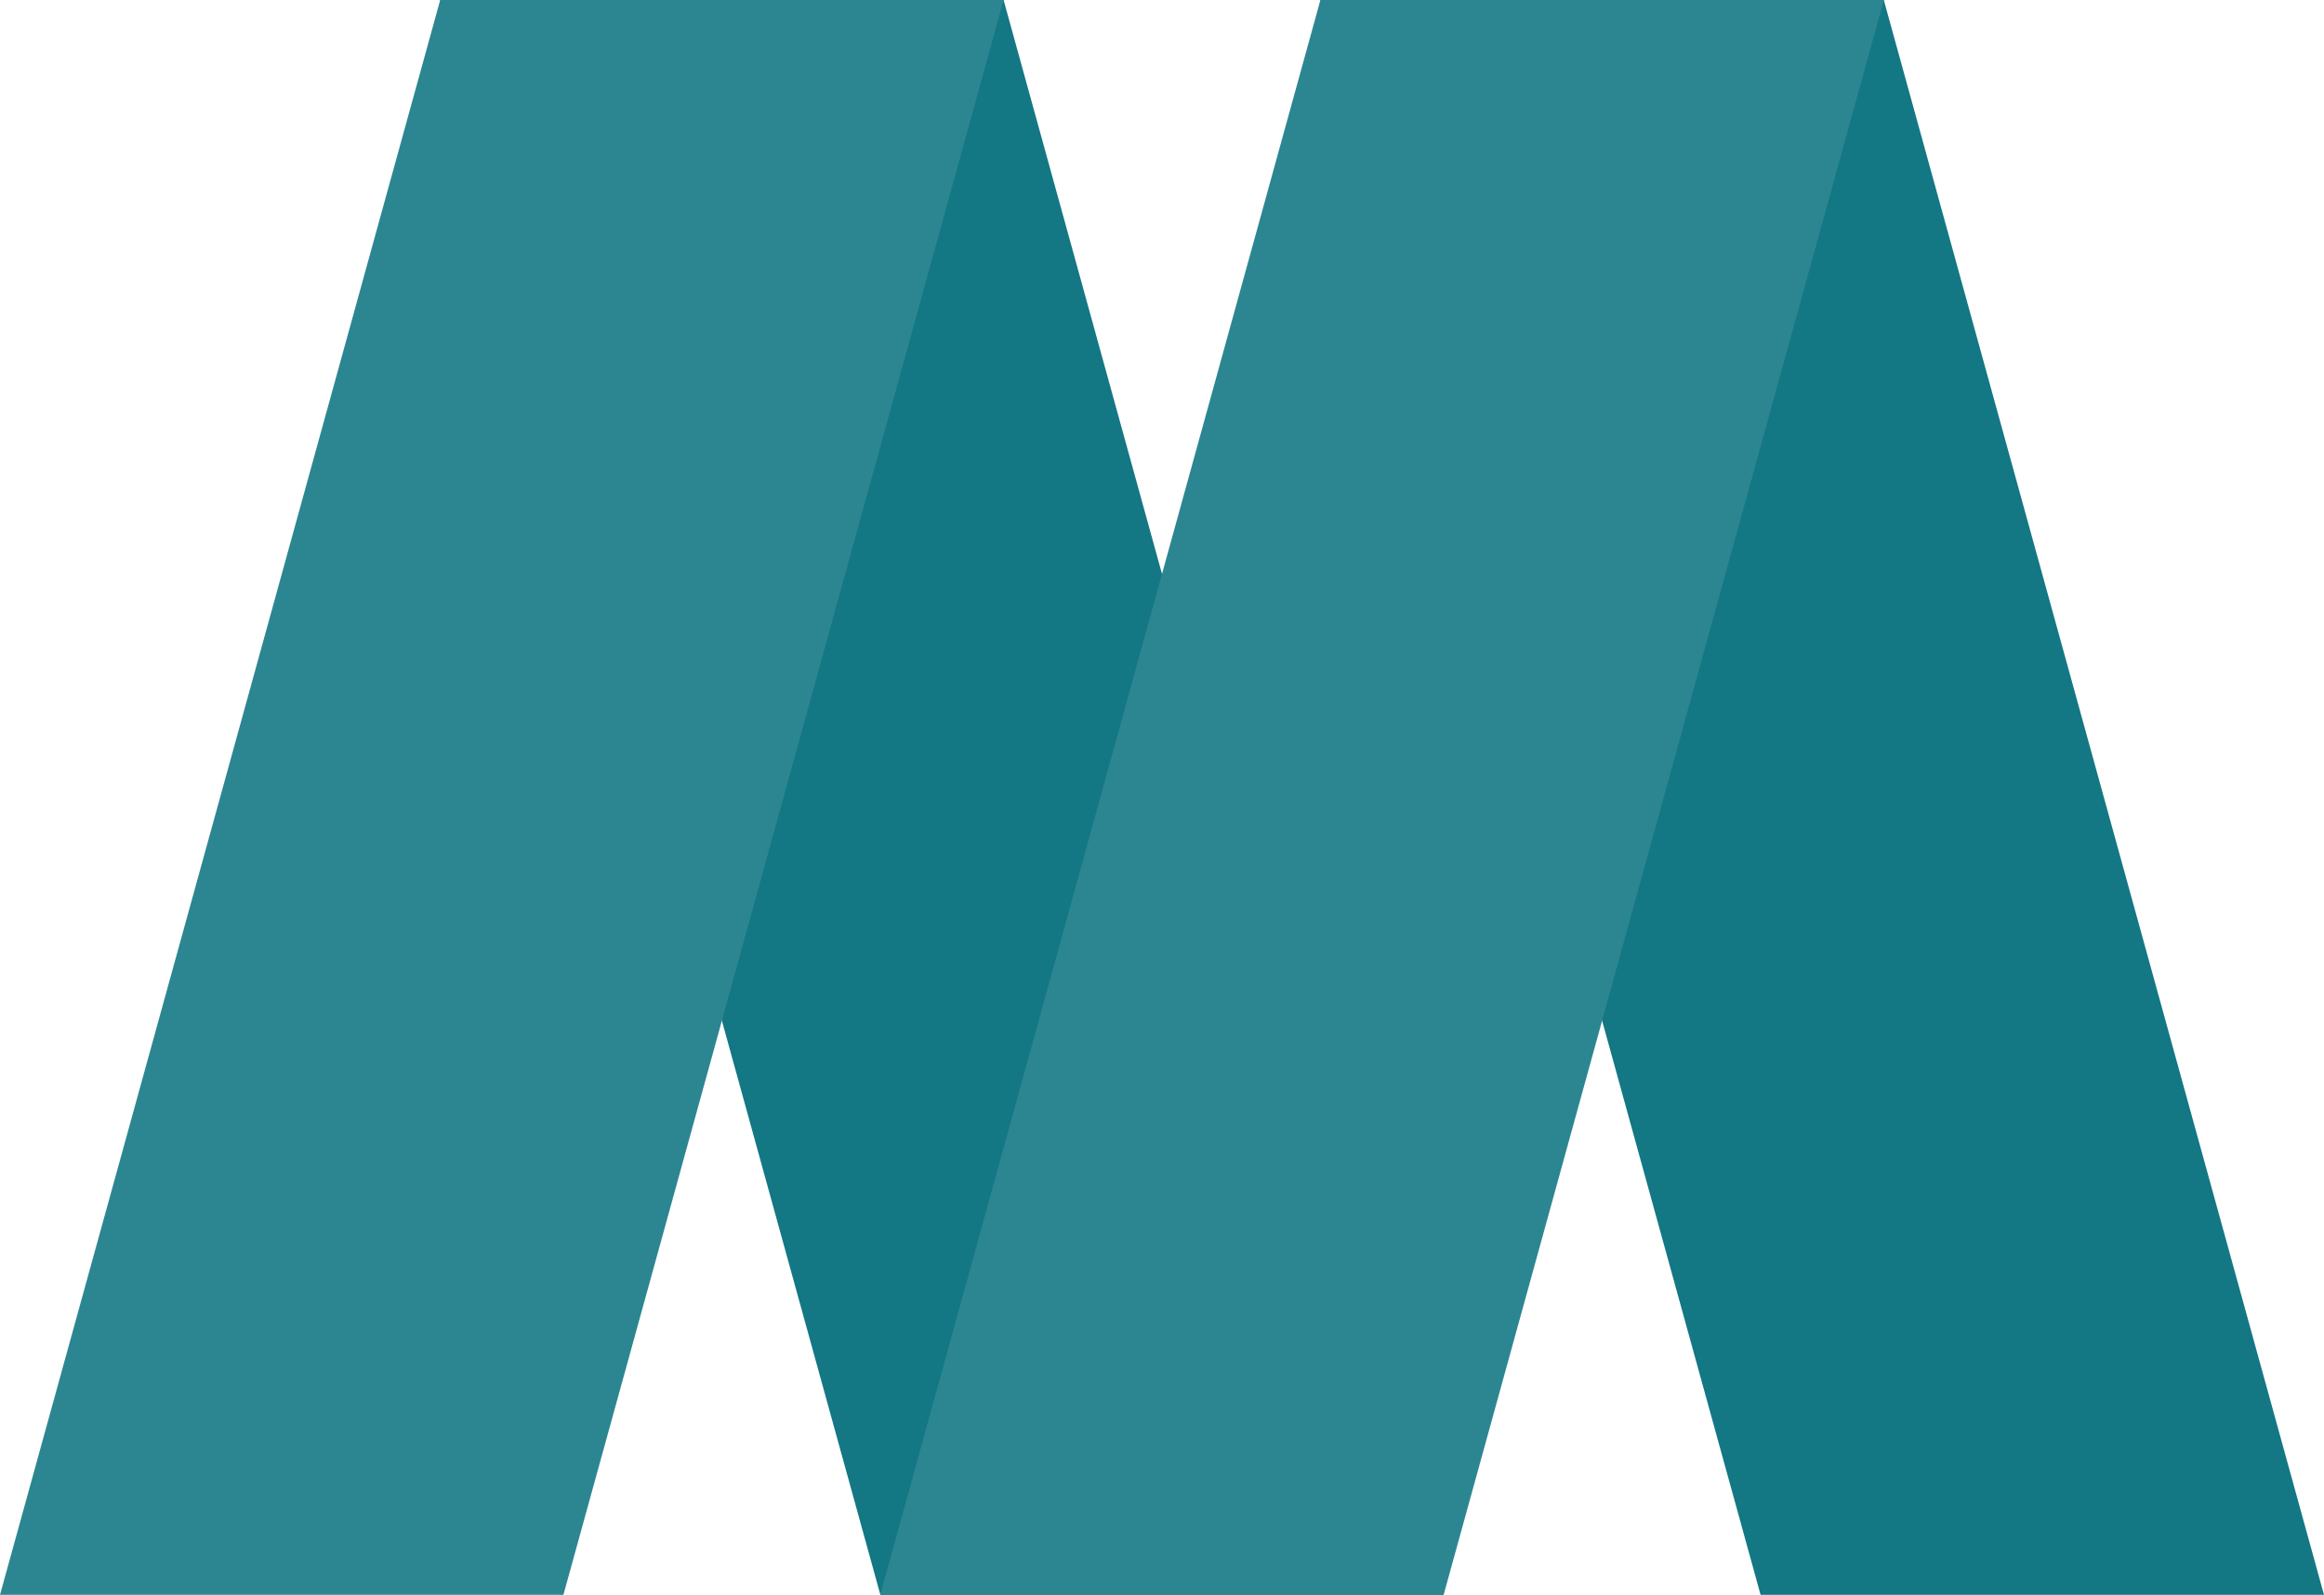 <svg xmlns="http://www.w3.org/2000/svg" baseProfile="tiny" width="244.161" height="167.574" viewBox="0 0 244.161 167.574"><path fill="#137784" d="M92.491 167.574h59.193L105.438 0H46.245zM184.968 167.574h59.193L197.914 0h-59.192z"/><path fill="#2C8691" d="M151.67 167.574H92.477L138.723 0h59.193zM59.193 167.574H0L46.247 0h59.192z"/></svg>